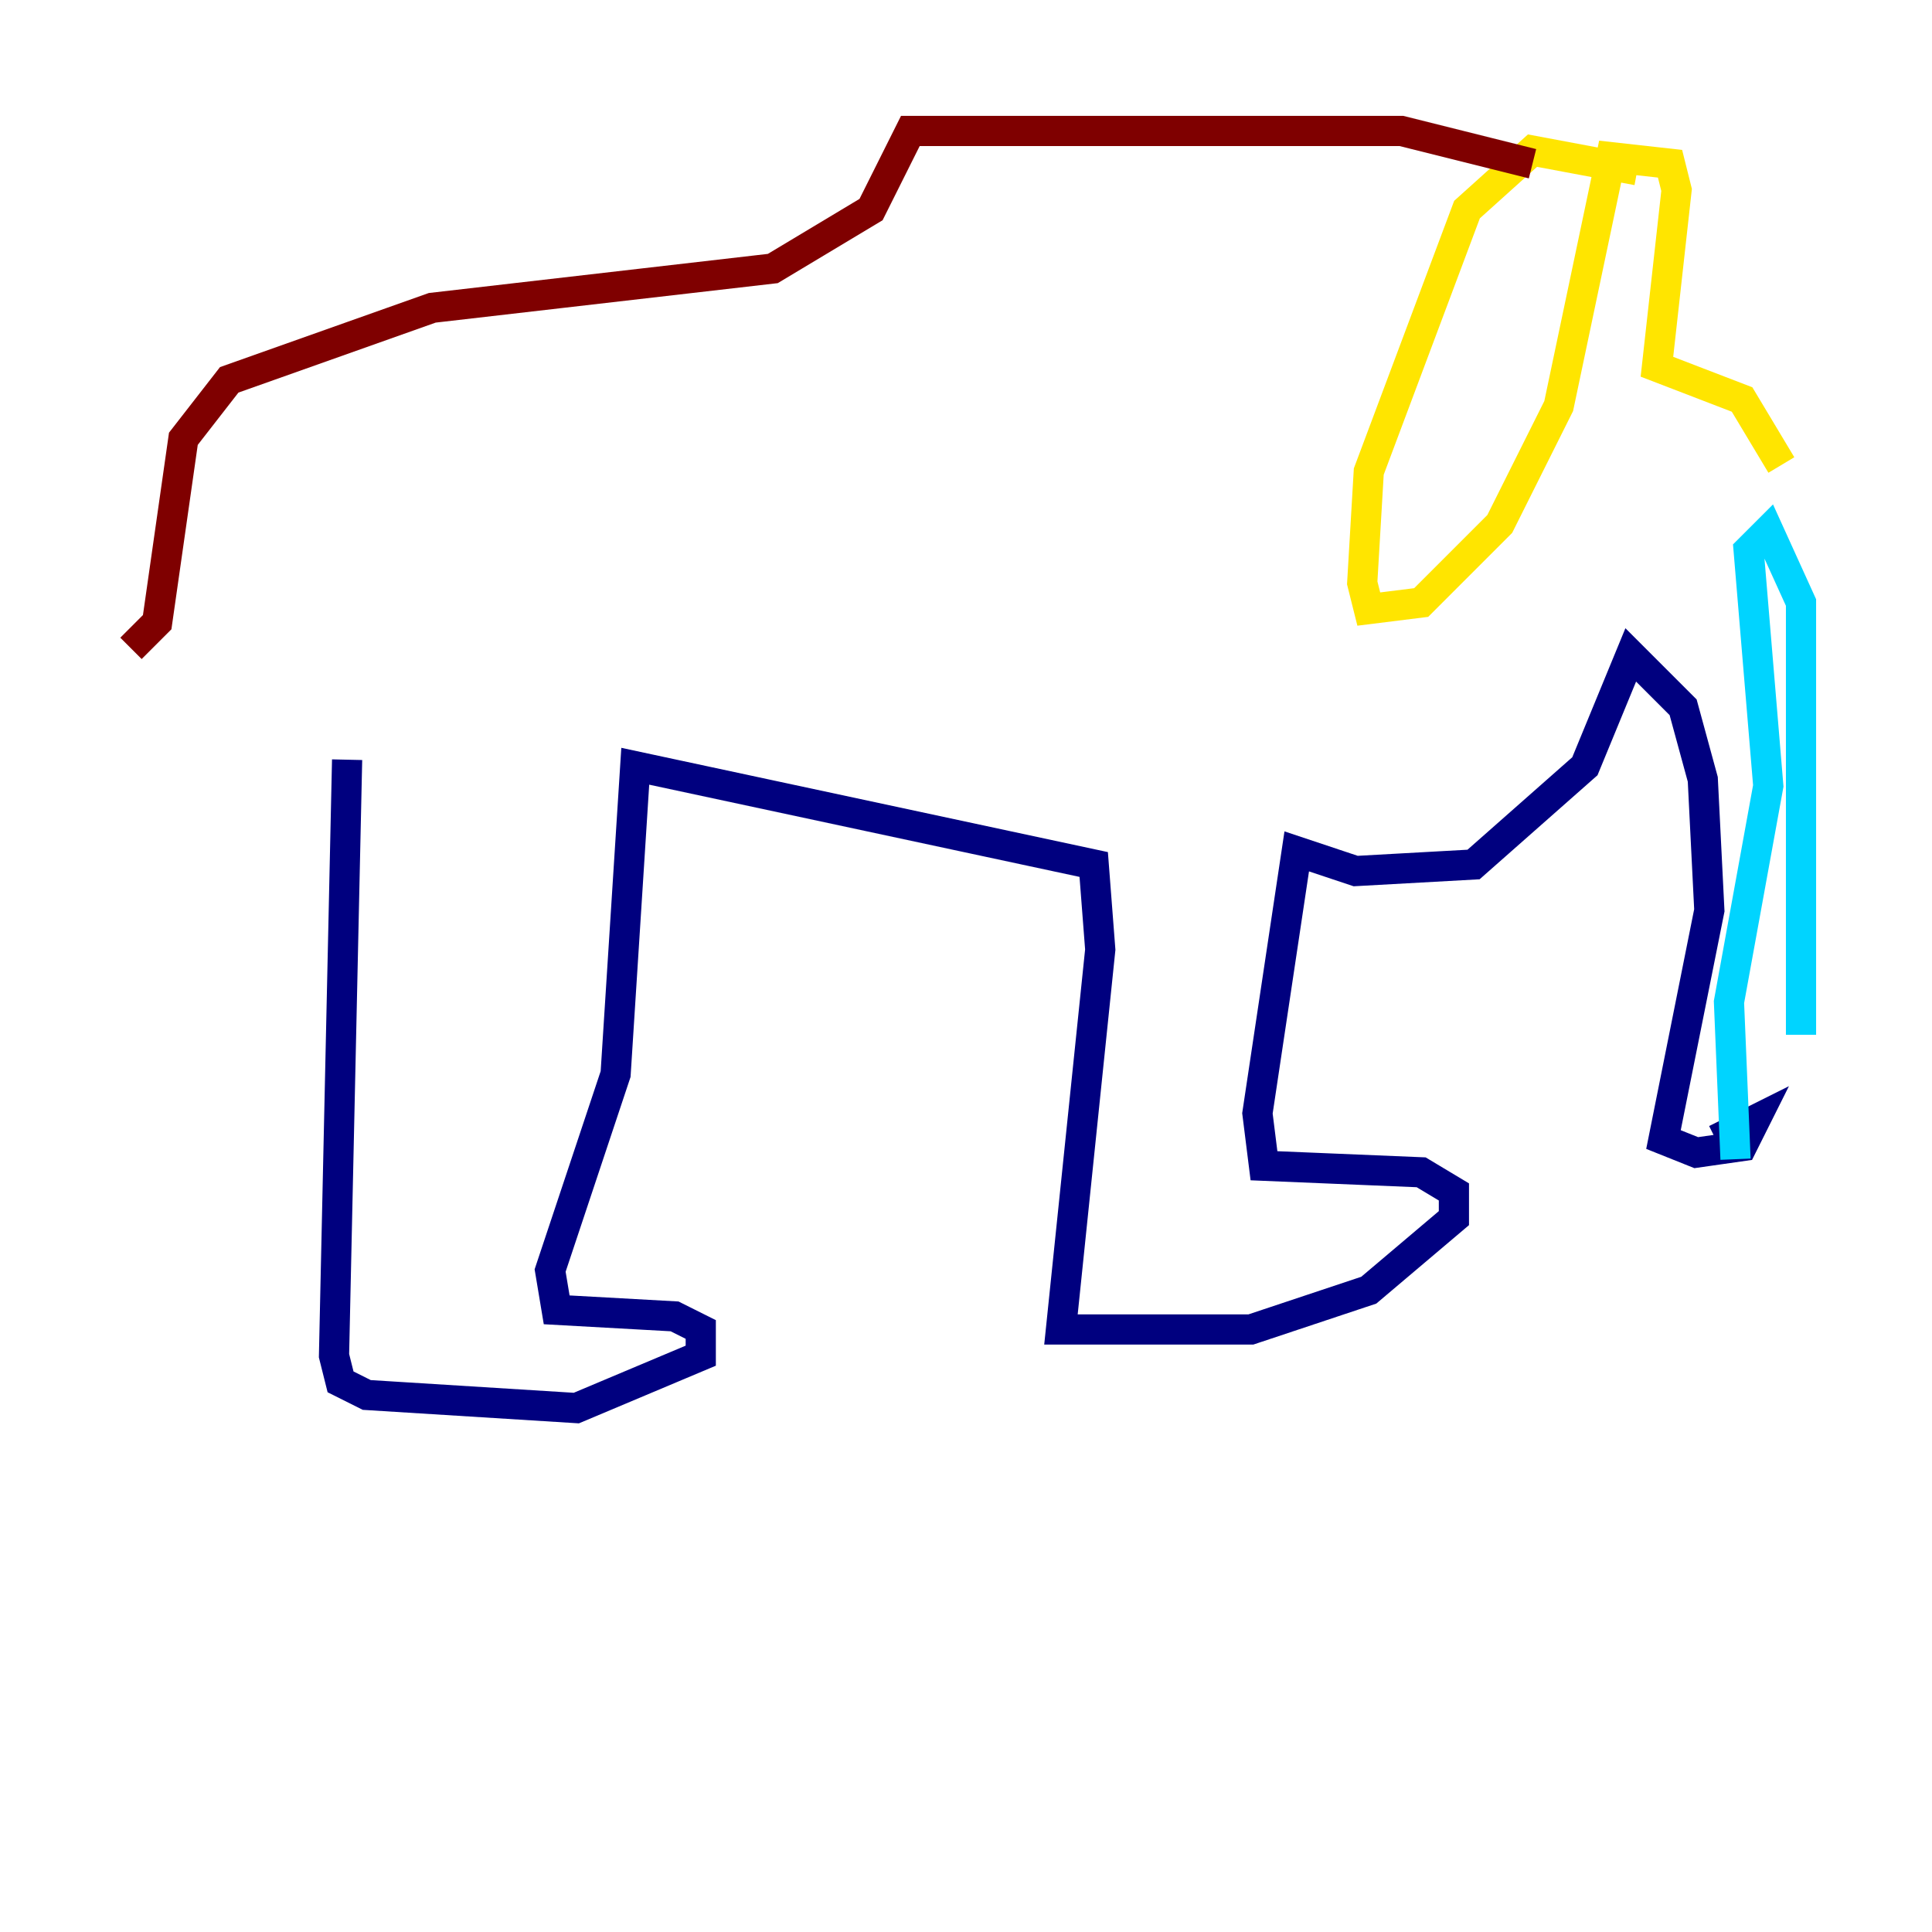 <?xml version="1.0" encoding="utf-8" ?>
<svg baseProfile="tiny" height="128" version="1.2" viewBox="0,0,128,128" width="128" xmlns="http://www.w3.org/2000/svg" xmlns:ev="http://www.w3.org/2001/xml-events" xmlns:xlink="http://www.w3.org/1999/xlink"><defs /><polyline fill="none" points="22.997,50.332 22.129,89.817 22.563,91.552 24.298,92.42 38.183,93.288 46.427,89.817 46.427,88.081 44.691,87.214 36.881,86.78 36.447,84.176 40.786,71.159 42.088,50.766 72.461,57.275 72.895,62.915 70.291,88.081 82.875,88.081 90.685,85.478 96.325,80.705 96.325,78.969 94.156,77.668 83.742,77.234 83.308,73.763 85.912,56.407 89.817,57.709 97.627,57.275 105.003,50.766 108.041,43.39 111.512,46.861 112.814,51.634 113.248,60.312 110.21,75.498 112.38,76.366 115.417,75.932 116.285,74.197 113.681,75.498" stroke="#00007f" stroke-width="2" /><polyline fill="none" points="119.322,68.556 119.322,39.919 117.153,35.146 115.851,36.447 117.153,52.068 114.549,66.386 114.983,76.8" stroke="#00d4ff" stroke-width="2" /><polyline fill="none" points="118.02,30.807 115.417,26.468 109.776,24.298 111.078,12.583 110.644,10.848 106.739,10.414 103.268,26.902 99.363,34.712 94.156,39.919 90.685,40.352 90.251,38.617 90.685,31.241 97.193,13.885 101.532,9.98 108.475,11.281" stroke="#ffe500" stroke-width="2" /><polyline fill="none" points="101.532,10.848 92.854,8.678 60.312,8.678 57.709,13.885 51.2,17.79 28.637,20.393 15.186,25.166 12.149,29.071 10.414,41.22 8.678,42.956" stroke="#7f0000" stroke-width="2" /></svg>
